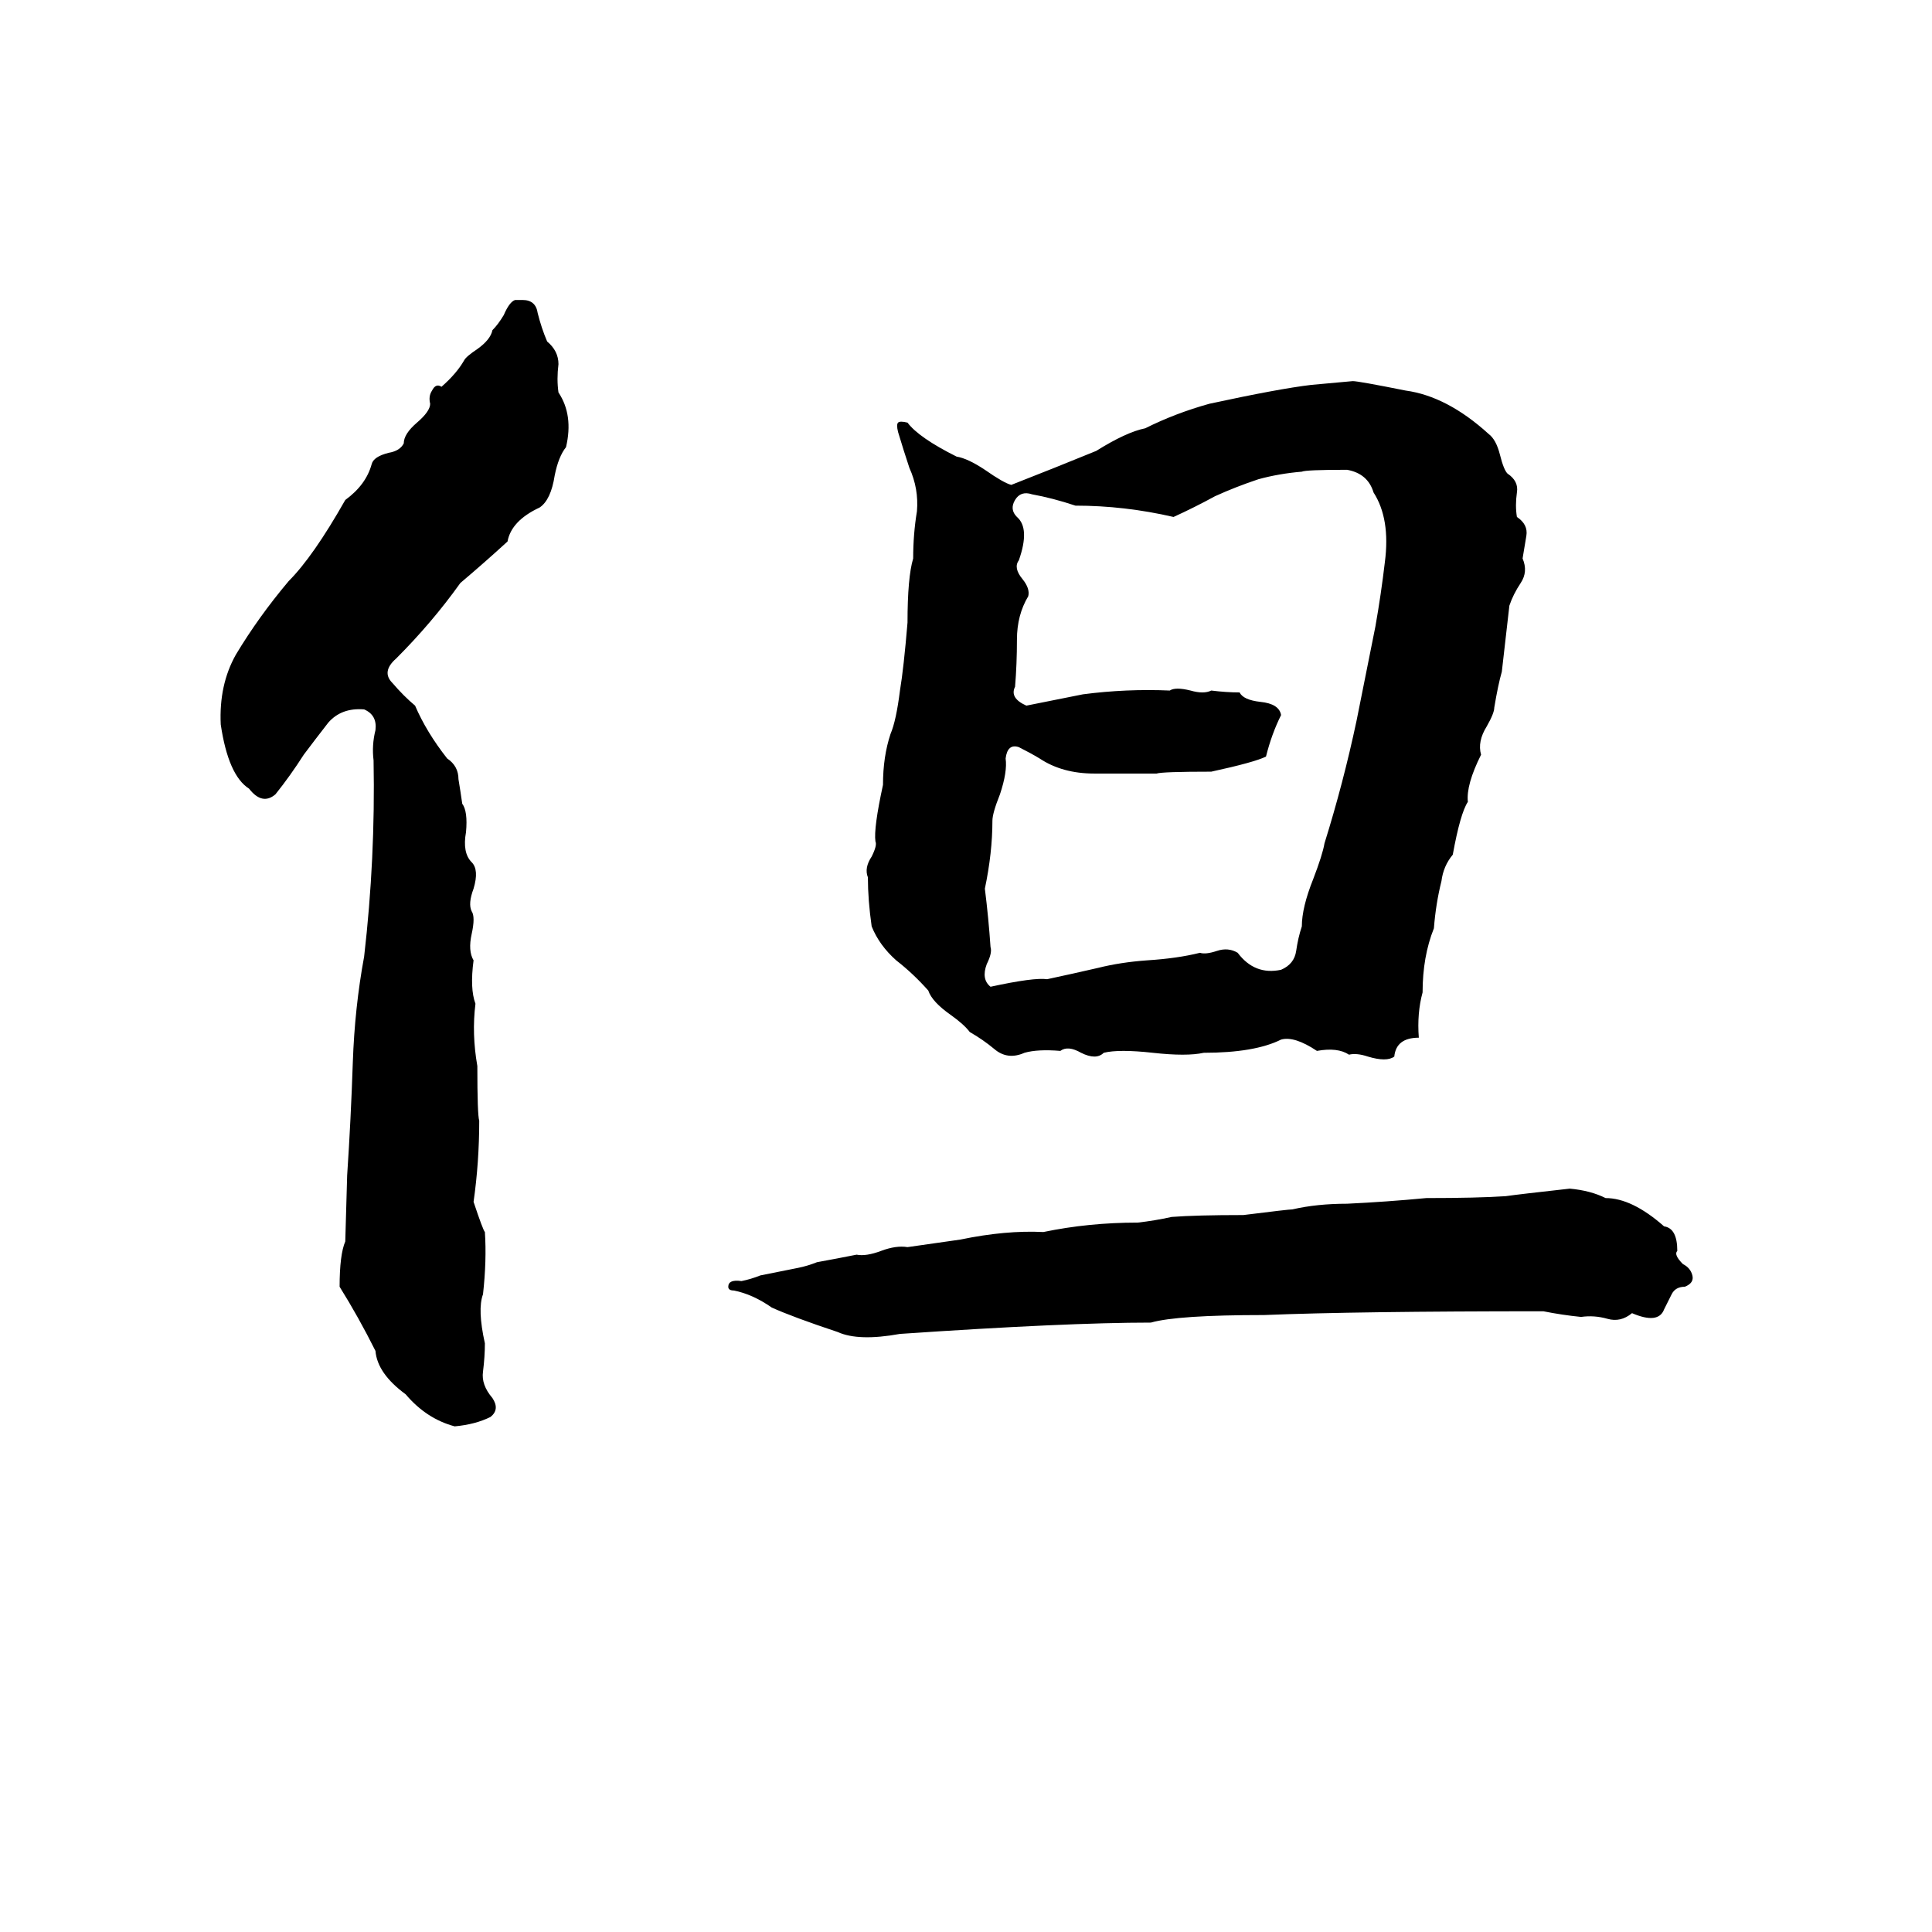 <svg xmlns="http://www.w3.org/2000/svg" viewBox="0 -800 1024 1024">
	<path fill="#000000" d="M273 -641H277Q284 -641 285 -634Q287 -626 290 -619Q296 -614 296 -607Q295 -599 296 -592Q304 -580 300 -563Q296 -558 294 -548Q292 -535 286 -531Q271 -524 269 -513Q257 -502 244 -491Q229 -470 210 -451Q202 -444 208 -438Q214 -431 220 -426Q226 -412 237 -398Q243 -394 243 -387Q244 -381 245 -374Q248 -370 247 -359Q245 -348 250 -343Q254 -339 251 -329Q248 -321 250 -317Q252 -314 250 -305Q248 -296 251 -291Q249 -276 252 -268Q250 -252 253 -235Q253 -209 254 -206Q254 -184 251 -163Q256 -148 257 -147Q258 -132 256 -114Q253 -106 257 -88Q257 -81 256 -73Q255 -66 261 -59Q265 -53 260 -49Q252 -45 241 -44Q226 -48 215 -61Q200 -72 199 -84Q190 -102 180 -118Q180 -135 183 -142L184 -177Q186 -207 187 -237Q188 -266 193 -293Q199 -345 198 -397Q197 -405 199 -413Q200 -421 193 -424Q181 -425 174 -417Q167 -408 161 -400Q154 -389 146 -379Q139 -373 132 -382Q121 -389 117 -416Q116 -437 125 -453Q137 -473 153 -492Q166 -505 183 -535Q194 -543 197 -554Q198 -558 206 -560Q212 -561 214 -565Q214 -570 221 -576Q228 -582 228 -586Q227 -590 229 -593Q231 -597 234 -595Q242 -602 246 -609Q247 -611 253 -615Q260 -620 261 -625Q264 -628 267 -633Q270 -640 273 -641ZM717 -598Q720 -598 745 -593Q767 -590 789 -570Q793 -567 795 -559Q797 -551 799 -549Q805 -545 804 -539Q803 -532 804 -526Q810 -522 809 -516Q808 -510 807 -504Q810 -497 806 -491Q802 -485 800 -479Q798 -461 796 -444Q794 -437 792 -425Q792 -422 788 -415Q783 -407 785 -400Q777 -384 778 -375Q774 -369 770 -347Q765 -341 764 -333Q761 -321 760 -308Q754 -293 754 -274Q751 -263 752 -250Q740 -250 739 -240Q735 -237 725 -240Q719 -242 715 -241Q709 -245 698 -243Q686 -251 679 -249Q665 -242 638 -242Q629 -240 611 -242Q593 -244 585 -242Q581 -238 573 -242Q566 -246 562 -243Q550 -244 543 -242Q534 -238 527 -244Q521 -249 514 -253Q511 -257 504 -262Q494 -269 492 -275Q484 -284 475 -291Q466 -299 462 -309Q460 -323 460 -335Q458 -340 462 -346Q465 -352 464 -354Q463 -361 468 -384Q468 -399 472 -411Q475 -418 477 -434Q479 -446 481 -470Q481 -494 484 -504Q484 -517 486 -529Q487 -541 482 -552Q479 -561 476 -571Q475 -575 476 -576Q477 -577 481 -576Q487 -568 507 -558Q513 -557 522 -551Q532 -544 536 -543Q559 -552 581 -561Q597 -571 607 -573Q623 -581 641 -586Q678 -594 695 -596Q706 -597 717 -598ZM690 -550Q678 -549 667 -546Q655 -542 644 -537Q633 -531 622 -526Q596 -532 570 -532Q558 -536 547 -538Q541 -540 538 -535Q535 -530 539 -526Q546 -520 540 -503Q537 -499 542 -493Q546 -488 545 -484Q539 -474 539 -461Q539 -448 538 -436Q535 -430 544 -426Q559 -429 574 -432Q597 -435 620 -434Q623 -436 631 -434Q638 -432 642 -434Q650 -433 657 -433Q659 -429 668 -428Q678 -427 679 -421Q674 -411 671 -399Q665 -396 642 -391Q616 -391 613 -390Q596 -390 580 -390Q563 -390 551 -398Q546 -401 540 -404Q534 -406 533 -398Q534 -391 530 -379Q526 -369 526 -365Q526 -348 522 -329Q524 -313 525 -298Q526 -295 523 -289Q520 -281 525 -277Q548 -282 555 -281Q569 -284 582 -287Q594 -290 608 -291Q624 -292 636 -295Q639 -294 645 -296Q651 -298 656 -295Q665 -283 679 -286Q686 -289 687 -296Q688 -303 690 -309Q690 -319 696 -334Q701 -347 702 -353Q712 -385 719 -418Q724 -443 729 -468Q732 -485 734 -502Q737 -525 728 -539Q725 -549 714 -551Q692 -551 690 -550ZM832 -170Q843 -169 851 -165Q865 -165 882 -150Q889 -149 889 -137Q887 -135 892 -130Q896 -128 897 -124Q898 -120 893 -118Q888 -118 886 -114Q884 -110 882 -106Q879 -98 865 -104Q859 -99 852 -101Q845 -103 838 -102Q828 -103 818 -105Q719 -105 670 -103Q624 -103 610 -99Q565 -99 477 -93Q455 -89 444 -94Q420 -102 409 -107Q399 -114 389 -116Q386 -116 386 -118Q386 -122 393 -121Q398 -122 403 -124L423 -128Q428 -129 433 -131Q444 -133 454 -135Q459 -134 467 -137Q475 -140 481 -139Q495 -141 509 -143Q533 -148 553 -147Q577 -152 603 -152Q612 -153 621 -155Q634 -156 659 -156Q683 -159 685 -159Q698 -162 714 -162Q735 -163 756 -165Q783 -165 798 -166Q805 -167 832 -170Z"/>
</svg>